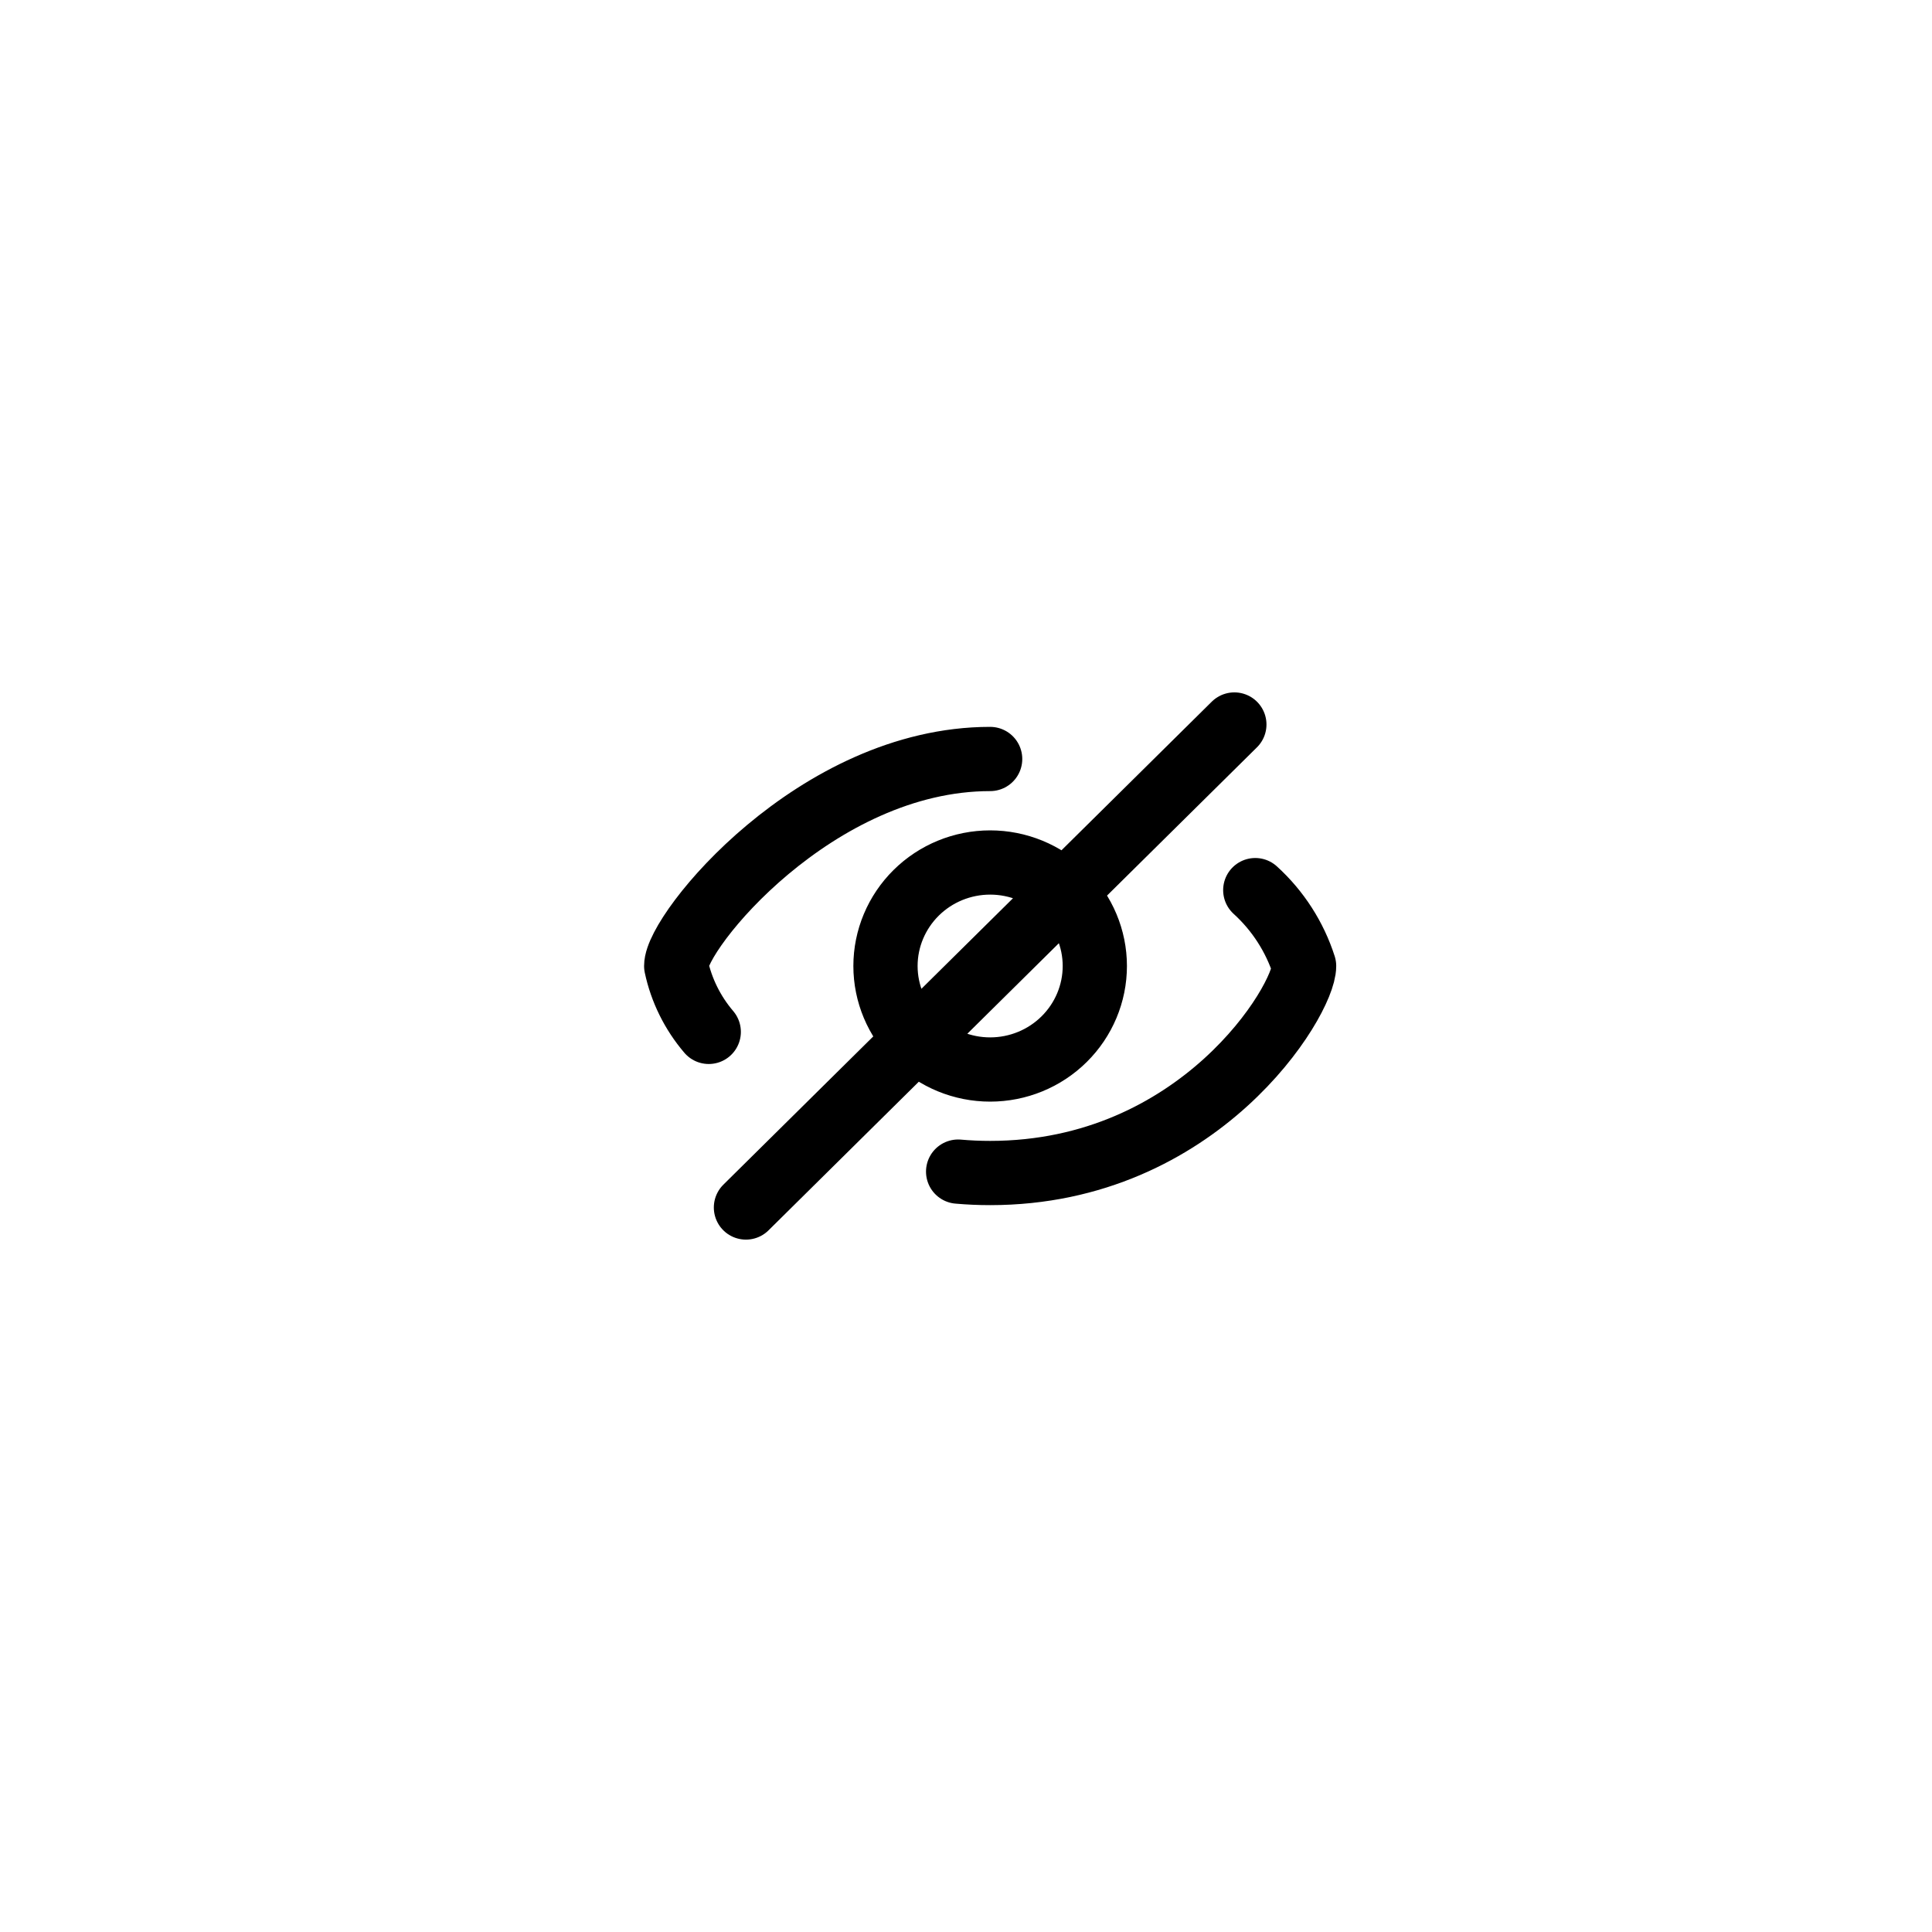 <svg width="40" height="40" viewBox="0 0 40 40" fill="none" xmlns="http://www.w3.org/2000/svg">
<path d="M14.674 21.364C14.339 20.971 14.107 20.503 14 20C14 19.286 16.889 15.714 20.5 15.714M25.989 18.429C26.459 18.856 26.807 19.398 27 20C27 20.714 24.833 24.286 20.5 24.286C20.273 24.286 20.052 24.276 19.837 24.257M15.444 25L25.556 15M22.667 20C22.667 20.568 22.438 21.113 22.032 21.515C21.626 21.917 21.075 22.143 20.5 22.143C19.925 22.143 19.374 21.917 18.968 21.515C18.562 21.113 18.333 20.568 18.333 20C18.333 19.432 18.562 18.887 18.968 18.485C19.374 18.083 19.925 17.857 20.5 17.857C21.075 17.857 21.626 18.083 22.032 18.485C22.438 18.887 22.667 19.432 22.667 20Z" stroke="black" stroke-width="1.33" stroke-linecap="round" stroke-linejoin="round"/>
</svg>
